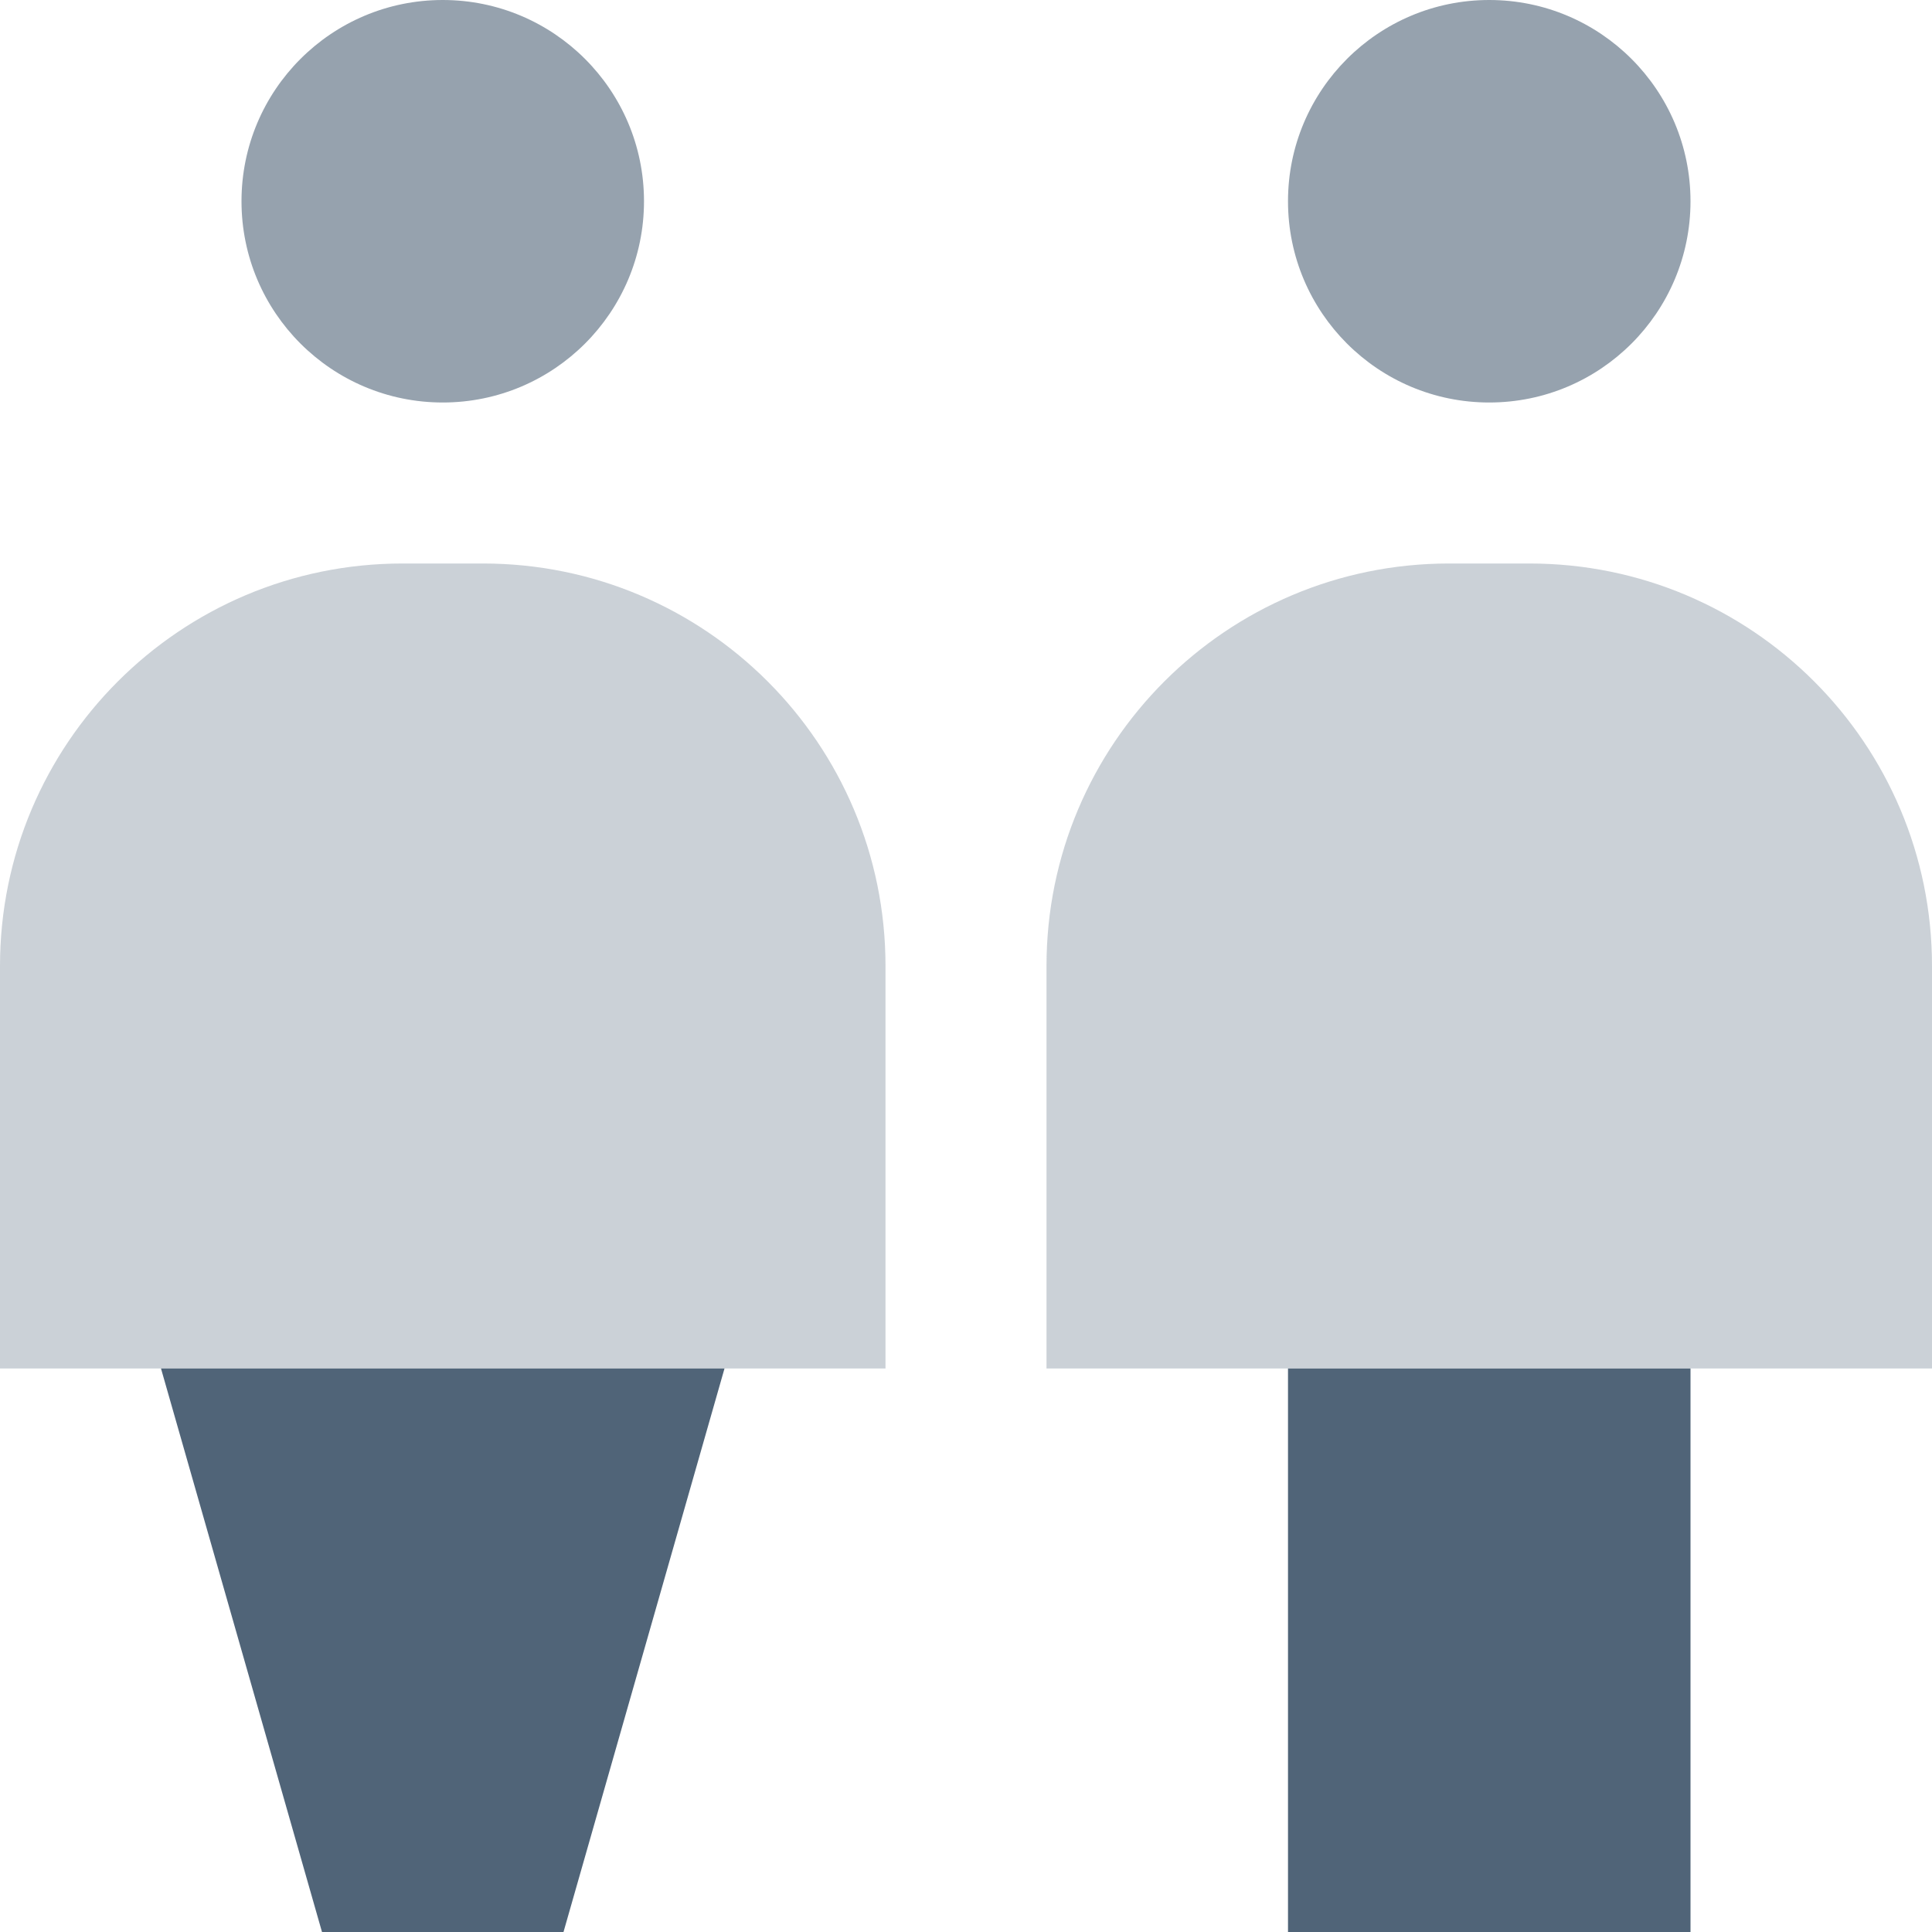 <svg width="48" height="48" viewBox="0 0 48 48" fill="none" xmlns="http://www.w3.org/2000/svg">
<path fill-rule="evenodd" clip-rule="evenodd" d="M8 48H14L18 34H4L8 48Z" fill="#506478"/>
<path fill-rule="evenodd" clip-rule="evenodd" d="M22 34H0V24C0 18.477 4.477 14 10 14H12C17.523 14 22 18.477 22 24V34Z" fill="#506478" fill-opacity="0.3"/>
<path fill-rule="evenodd" clip-rule="evenodd" d="M48 34H26V24C26 18.477 30.477 14 36 14H38C43.523 14 48 18.477 48 24V34Z" fill="#506478" fill-opacity="0.3"/>
<path fill-rule="evenodd" clip-rule="evenodd" d="M32 48H42V34H32V48Z" fill="#506478"/>
<path fill-rule="evenodd" clip-rule="evenodd" d="M16 5C16 2.239 13.761 0 11 0C8.239 0 6 2.239 6 5C6 7.761 8.239 10 11 10C13.761 10 16 7.761 16 5Z" fill="#506478" fill-opacity="0.6"/>
<path fill-rule="evenodd" clip-rule="evenodd" d="M42 5C42 2.239 39.761 0 37 0C34.239 0 32 2.239 32 5C32 7.761 34.239 10 37 10C39.761 10 42 7.761 42 5Z" fill="#506478" fill-opacity="0.6"/>
</svg>
